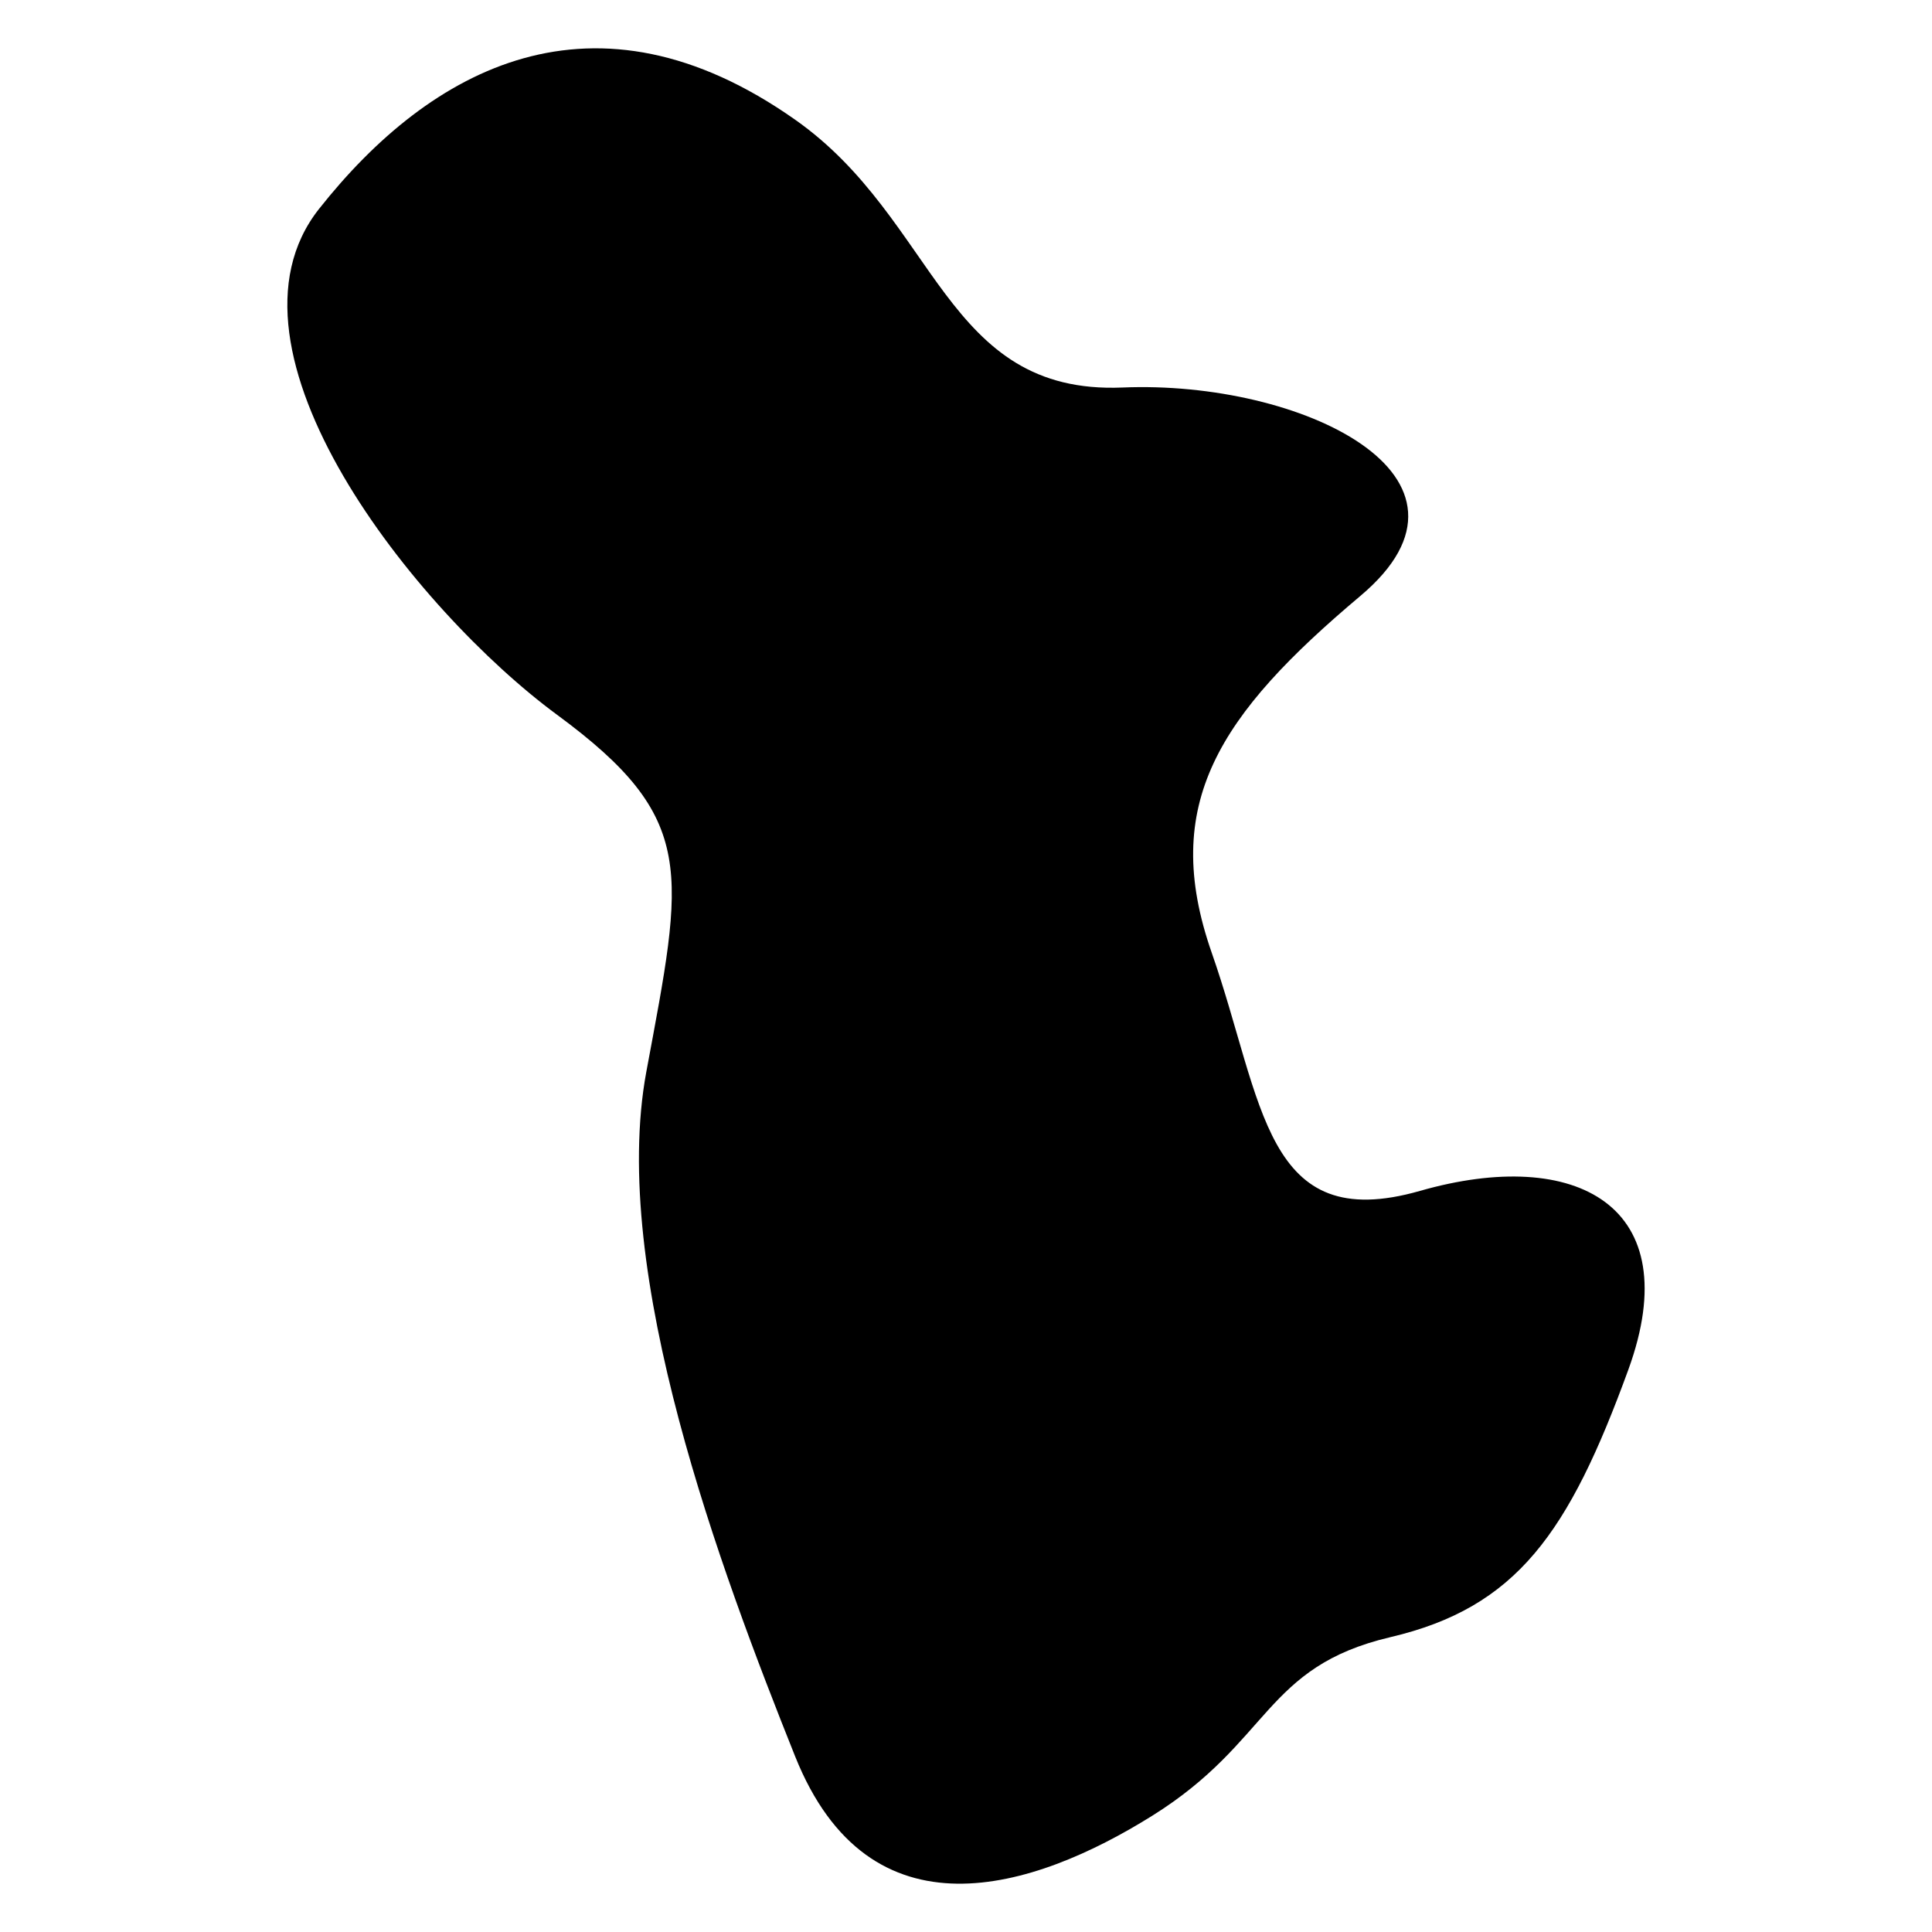 <?xml version="1.0" encoding="utf-8"?>
<!-- Generator: Adobe Illustrator 16.0.3, SVG Export Plug-In . SVG Version: 6.00 Build 0)  -->
<!DOCTYPE svg PUBLIC "-//W3C//DTD SVG 1.1//EN" "http://www.w3.org/Graphics/SVG/1.1/DTD/svg11.dtd">
<svg version="1.1" id="Layer_1" xmlns="http://www.w3.org/2000/svg" xmlns:xlink="http://www.w3.org/1999/xlink" x="0px" y="0px"
	 width="113.386px" height="113.386px" viewBox="0 0 113.386 113.386" enable-background="new 0 0 113.386 113.386"
	 xml:space="preserve">
<path fill-rule="evenodd" clip-rule="evenodd" d="M83.339,69.891c-9.167,2.622-9.167-5.237-12.223-13.97
	c-3.055-8.733,0.434-13.971,8.733-20.956c8.293-6.985-3.496-12.663-13.97-12.222c-10.481,0.434-10.844-9.835-19.215-15.719
	c-11.789-8.3-21.389-3.055-27.941,5.237c-6.552,8.293,5.678,23.578,13.971,29.689c8.3,6.111,7.426,9.167,5.237,20.956
	c-2.182,11.789,4.37,29.255,8.733,40.17c4.37,10.915,13.971,7.852,20.956,3.489c6.985-4.363,6.552-8.733,13.971-10.481
	c7.426-1.741,10.481-6.111,13.978-15.711C99.058,70.765,92.506,67.269,83.339,69.891z"/>
</svg>
